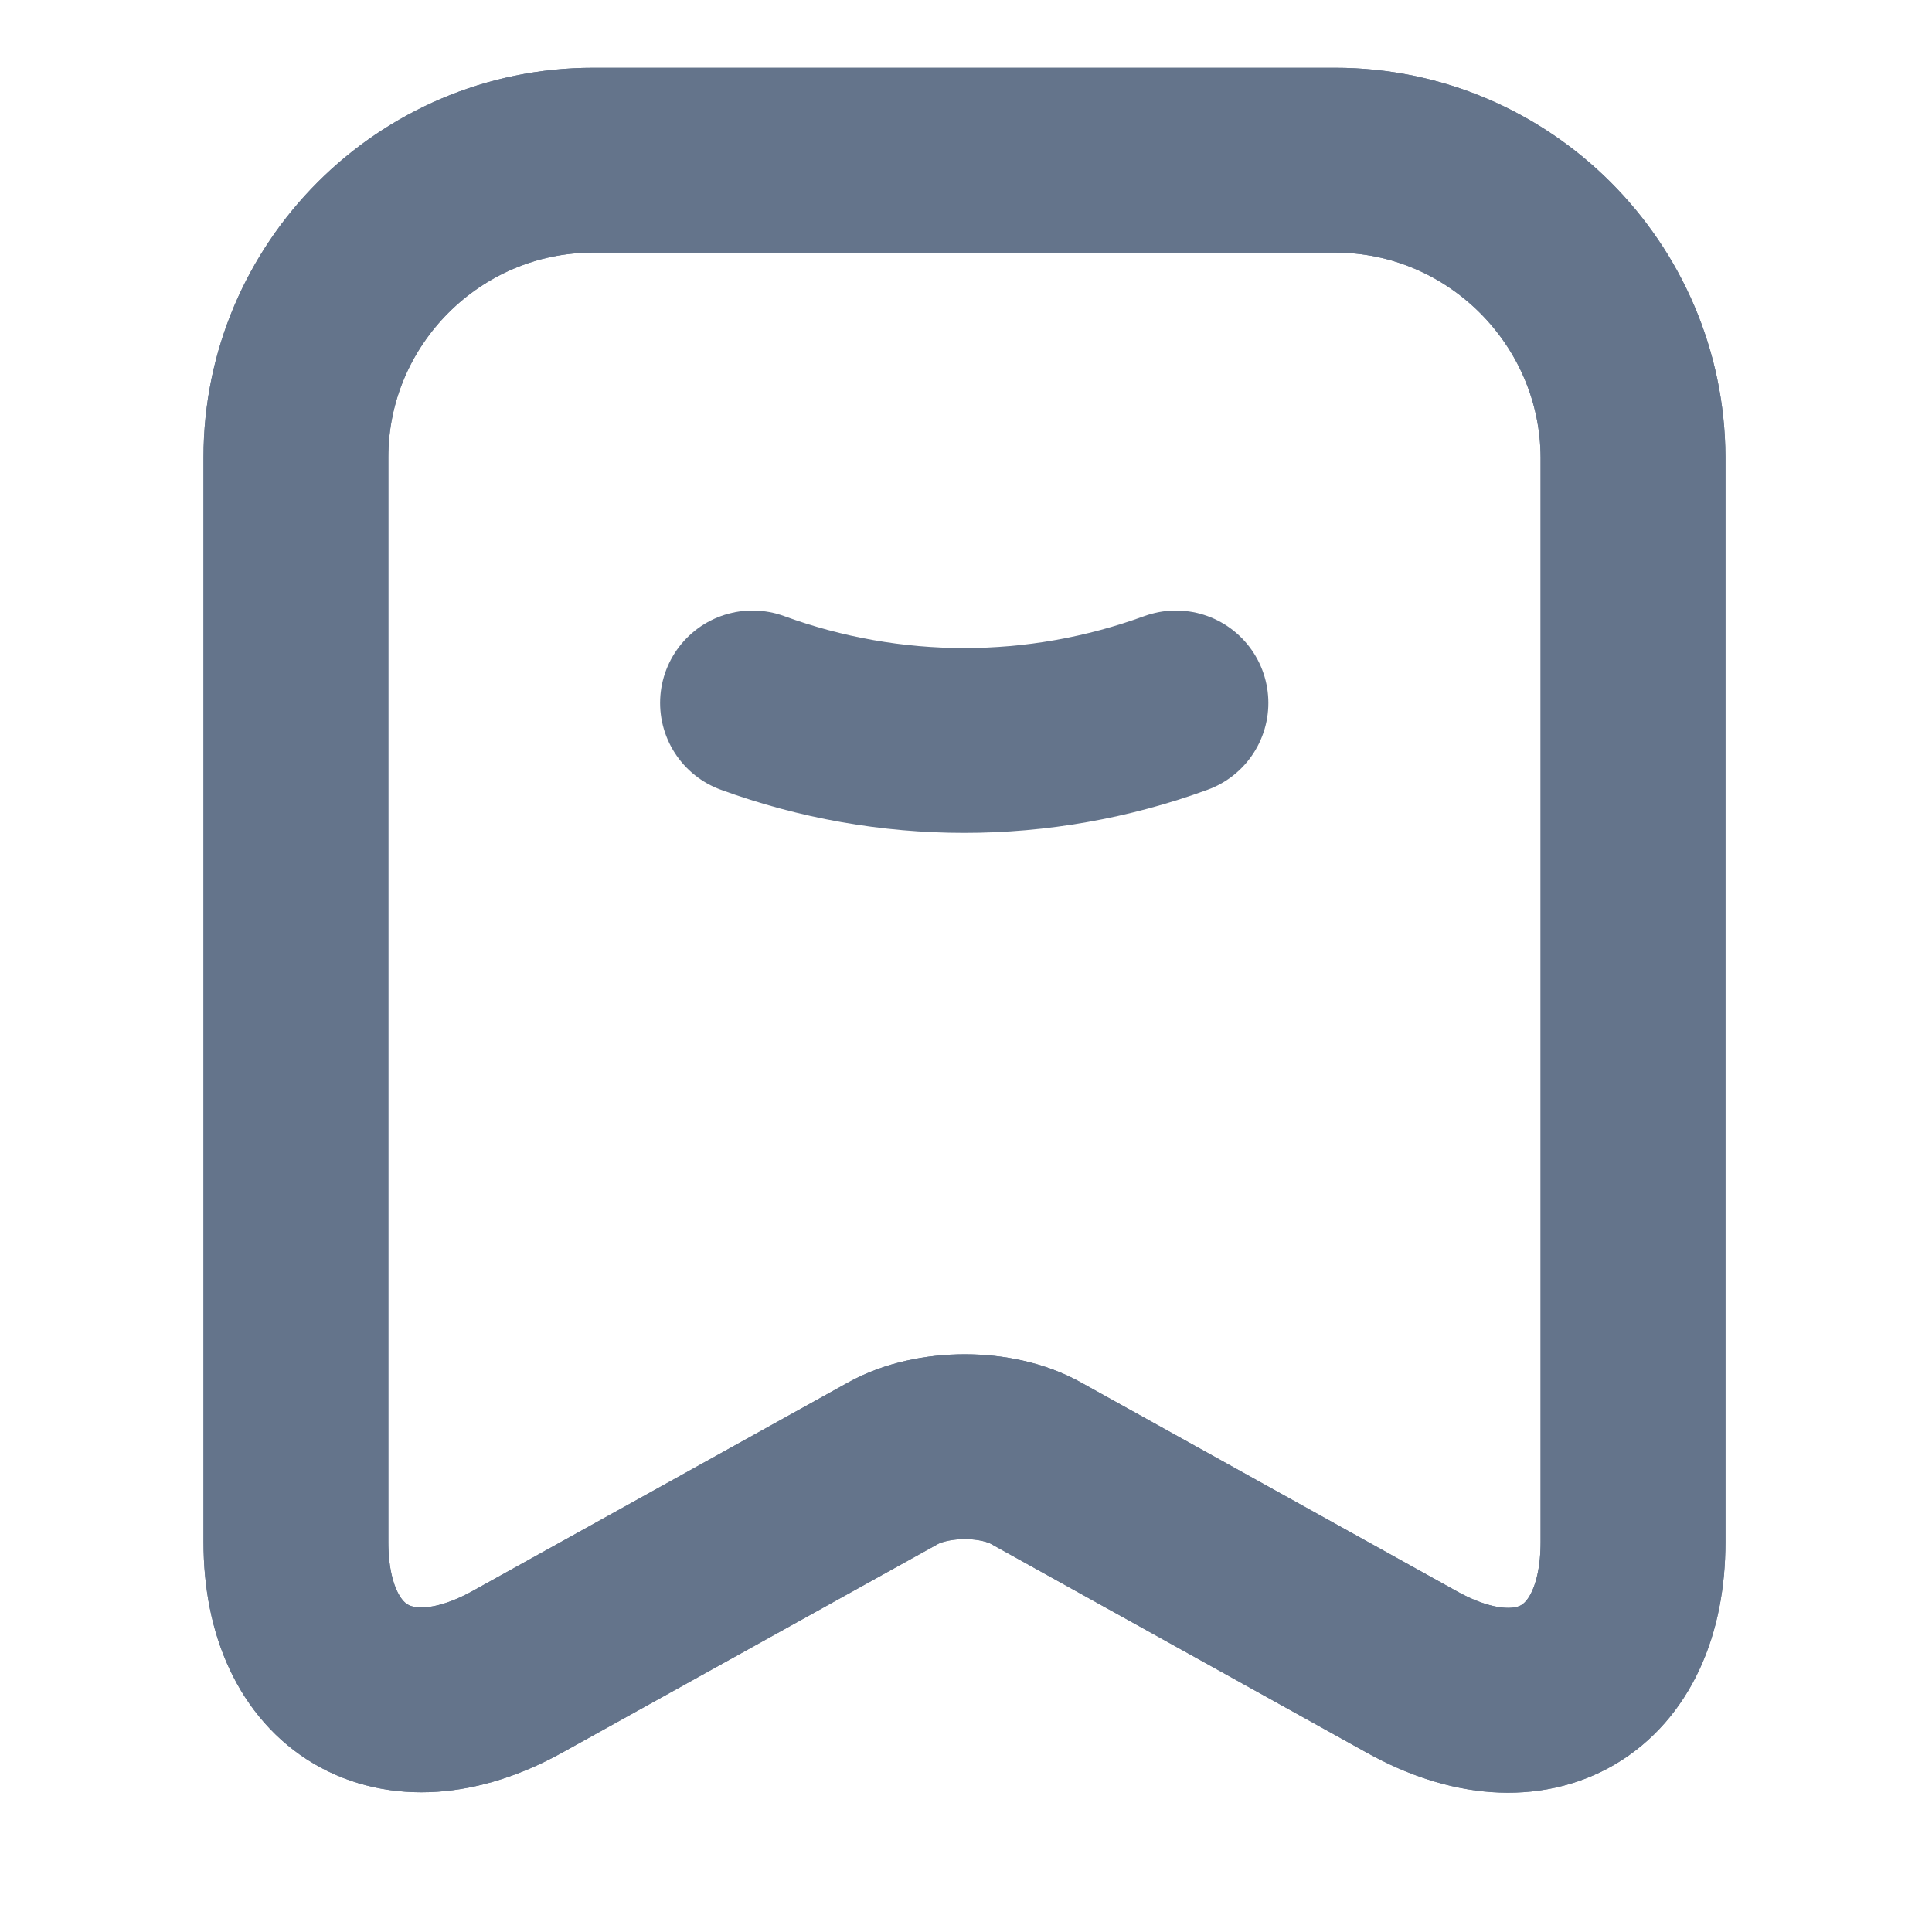 <svg width="12" height="12" viewBox="0 0 12 12" fill="none" xmlns="http://www.w3.org/2000/svg">
<path d="M4.674 4.366C5.525 4.677 6.453 4.677 7.304 4.366" stroke="#64748B" stroke-width="1.148" stroke-linecap="round" stroke-linejoin="round"/>
<path d="M8.293 0.995H3.684C2.665 0.995 1.838 1.827 1.838 2.84V9.577C1.838 10.438 2.455 10.802 3.21 10.386L5.544 9.09C5.792 8.951 6.194 8.951 6.438 9.09L8.771 10.386C9.527 10.806 10.143 10.443 10.143 9.577V2.84C10.139 1.827 9.311 0.995 8.293 0.995Z" stroke="#64748B" stroke-width="1.148" stroke-linecap="round" stroke-linejoin="round"/>
<path d="M8.293 0.995H3.684C2.665 0.995 1.838 1.827 1.838 2.84V9.577C1.838 10.438 2.455 10.802 3.21 10.386L5.544 9.09C5.792 8.951 6.194 8.951 6.438 9.09L8.771 10.386C9.527 10.806 10.143 10.443 10.143 9.577V2.84C10.139 1.827 9.311 0.995 8.293 0.995Z" stroke="#64748B" stroke-width="1.148" stroke-linecap="round" stroke-linejoin="round"/>
</svg>
